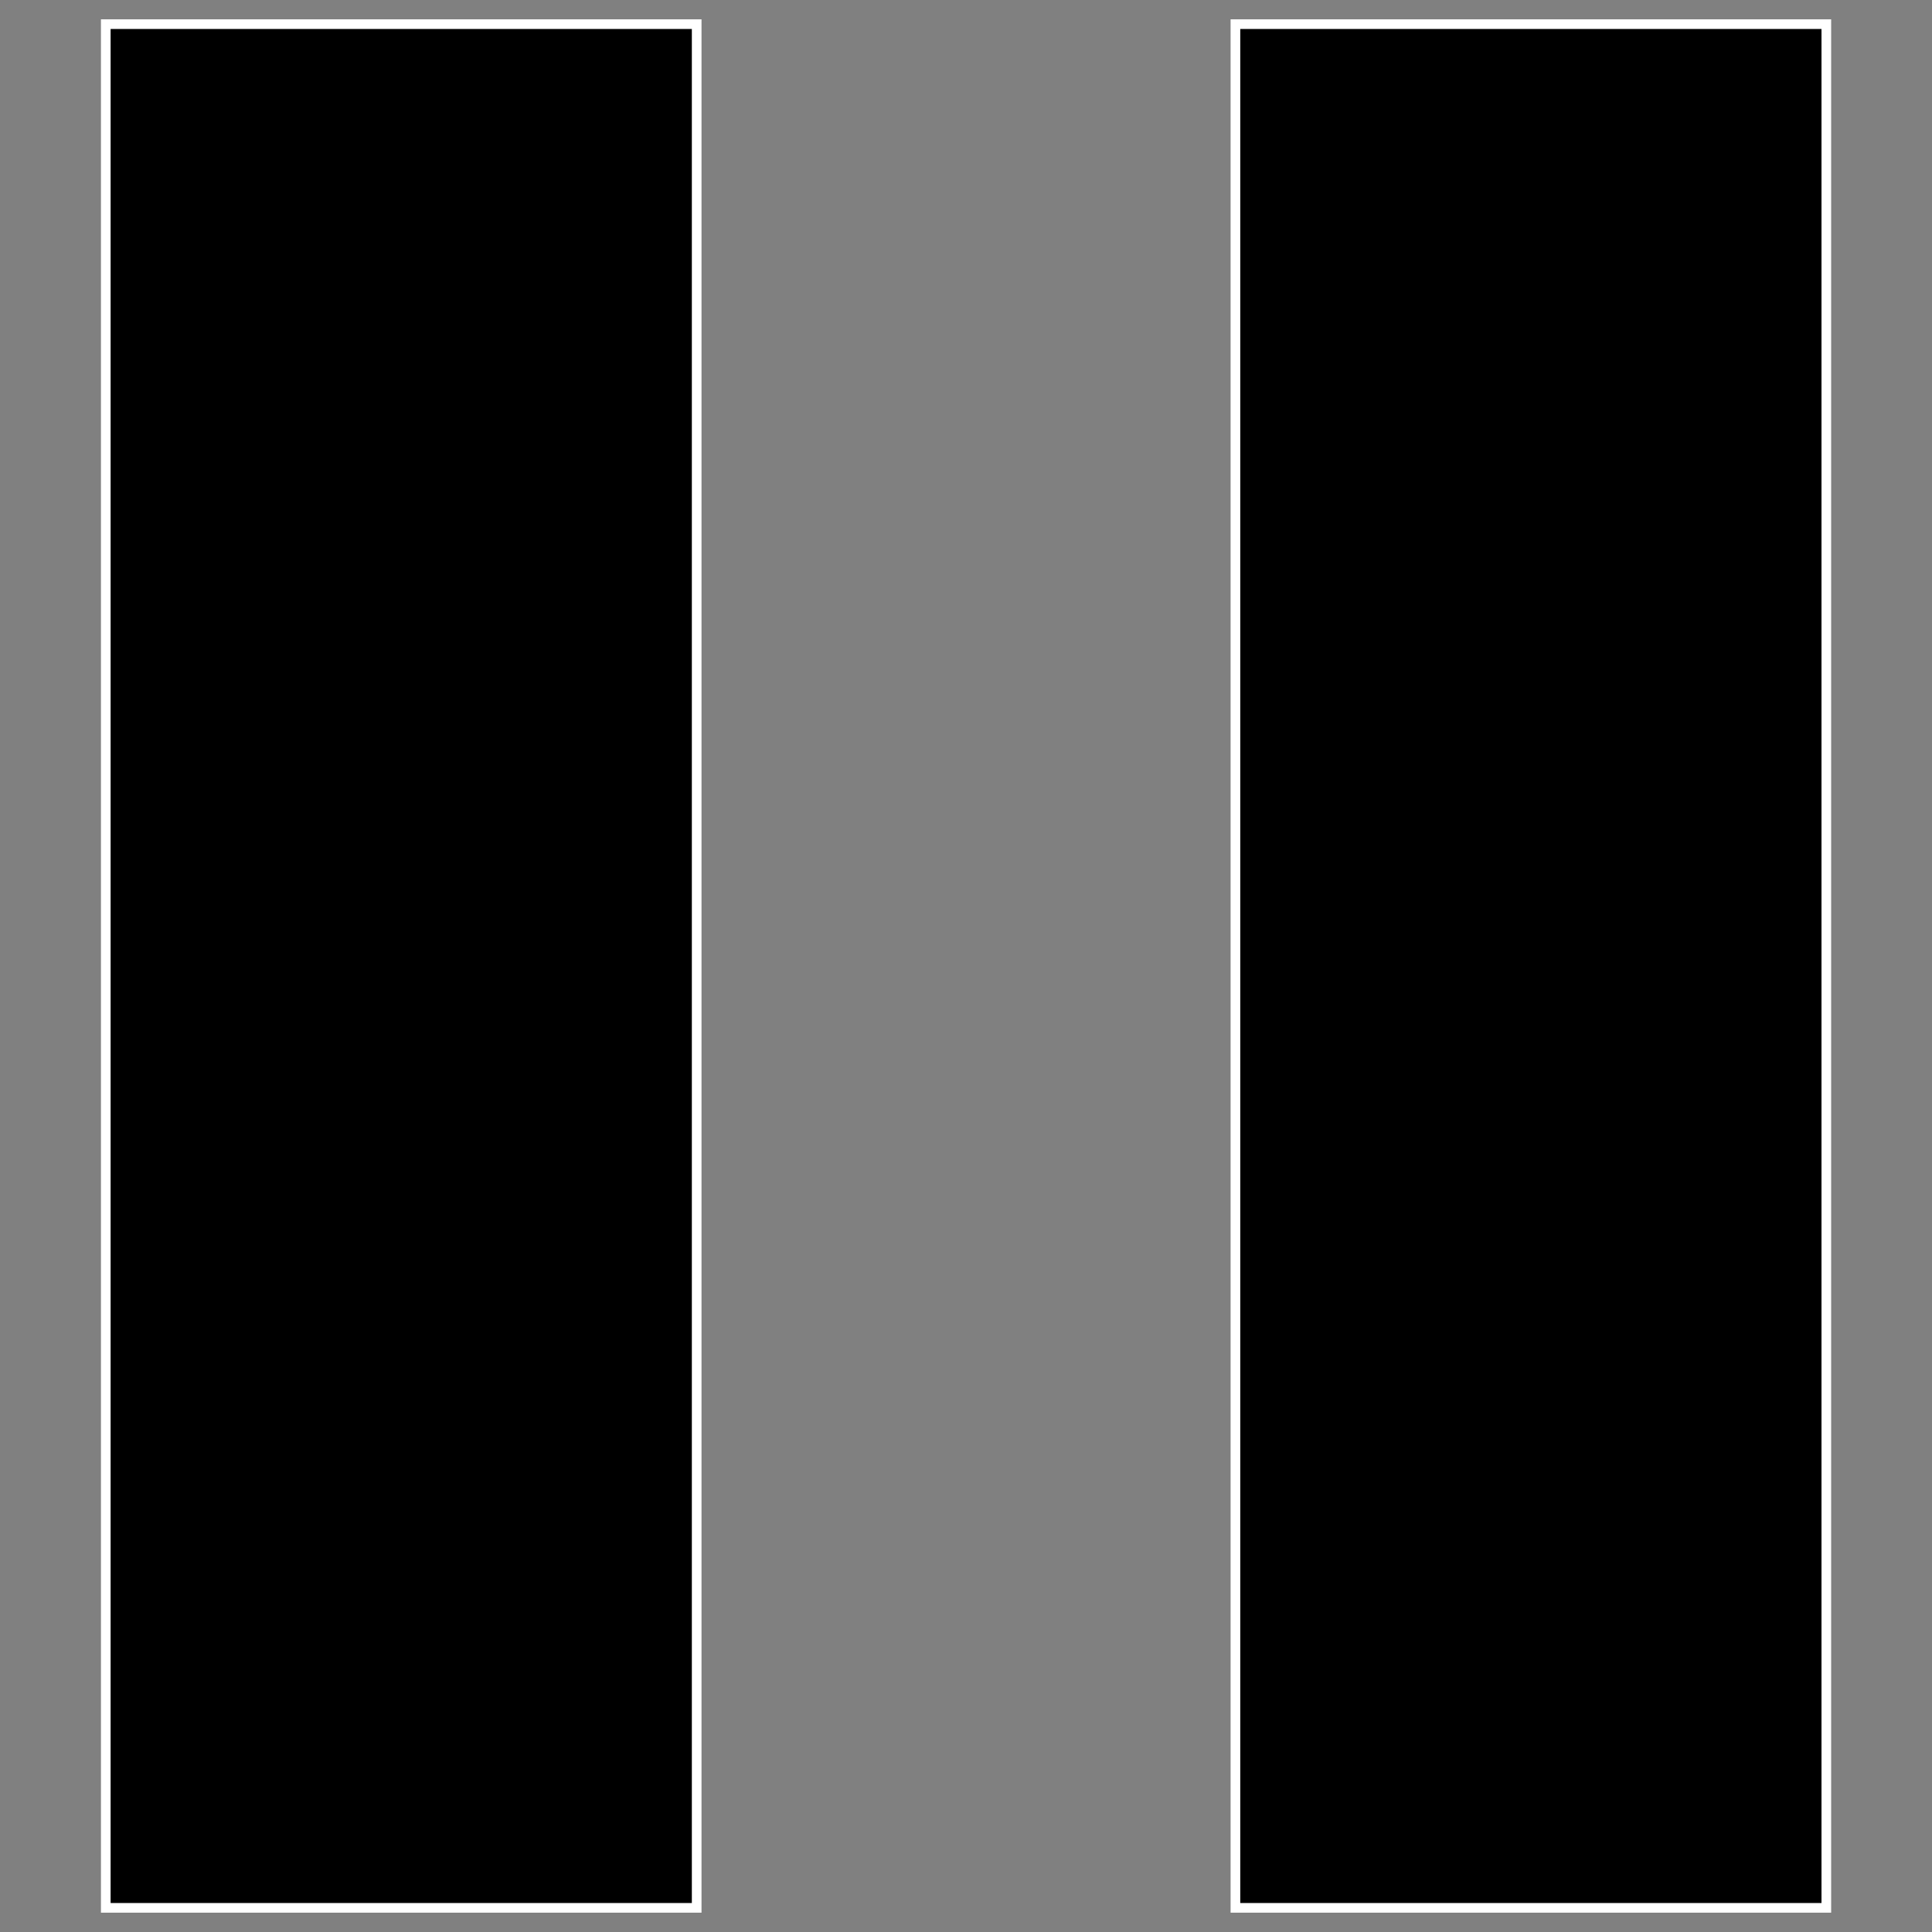 <svg id="Layer_1" data-name="Layer 1" xmlns="http://www.w3.org/2000/svg" viewBox="0 0 200 200"><rect x="0" y="0" width="200" height="200" fill="#808080" stroke="none"/><defs><style>.cls-1{stroke:#fff;stroke-miterlimit:10;}</style></defs><title>pause</title><rect class="cls-1" x="10.95" y="2.5" width="61.17" height="195"/><rect class="cls-1" x="127.89" y="2.5" width="61.17" height="195"/></svg>